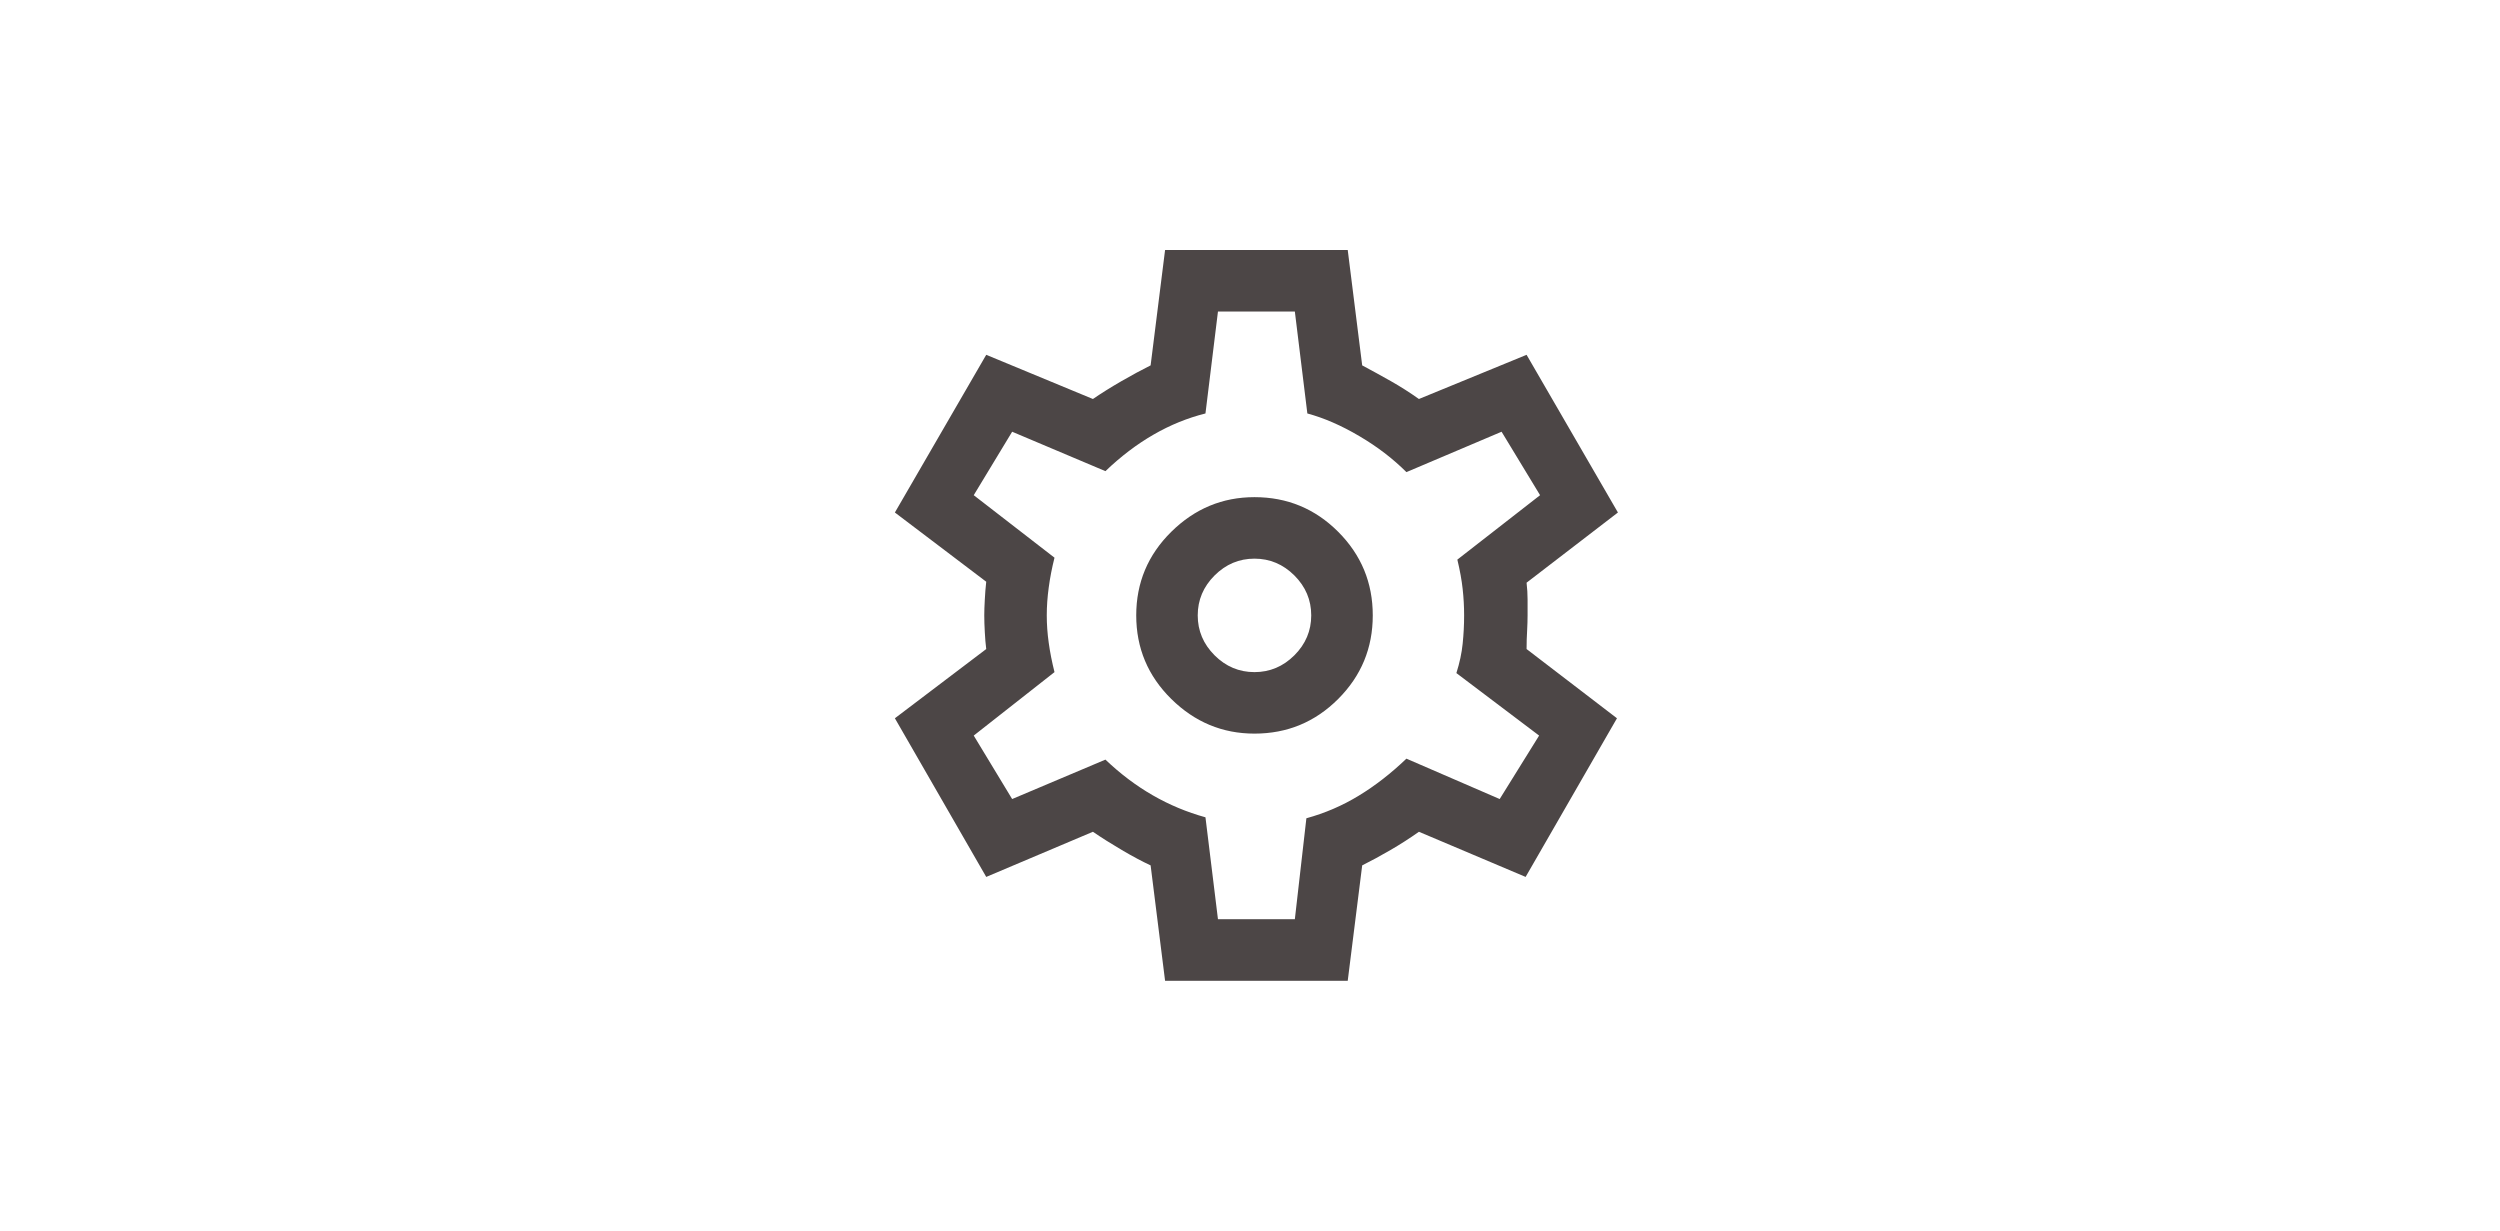 <svg width="65" height="32" viewBox="0 0 65 32" fill="none" xmlns="http://www.w3.org/2000/svg">
<mask id="mask0_874_1014" style="mask-type:alpha" maskUnits="userSpaceOnUse" x="20" y="4" width="25" height="24">
<rect x="20.667" y="4" width="24" height="24" fill="#D9D9D9"/>
</mask>
<g mask="url(#mask0_874_1014)">
<path d="M30.292 25.5L29.916 22.5C29.7 22.4 29.45 22.267 29.166 22.1C28.883 21.933 28.633 21.775 28.416 21.626L25.642 22.8L23.267 18.675L25.642 16.875C25.625 16.741 25.613 16.596 25.605 16.438C25.596 16.28 25.591 16.134 25.591 16C25.591 15.883 25.596 15.746 25.605 15.587C25.613 15.429 25.625 15.275 25.642 15.125L23.267 13.325L25.642 9.225L28.416 10.374C28.633 10.225 28.879 10.071 29.154 9.912C29.429 9.754 29.683 9.616 29.916 9.5L30.292 6.5H35.041L35.417 9.5C35.667 9.633 35.917 9.771 36.167 9.912C36.417 10.054 36.658 10.208 36.892 10.374L39.691 9.225L42.066 13.325L39.691 15.15C39.708 15.3 39.717 15.446 39.717 15.587V16C39.717 16.117 39.713 16.25 39.705 16.4C39.696 16.55 39.691 16.708 39.691 16.875L42.041 18.675L39.666 22.8L36.892 21.626C36.658 21.792 36.412 21.95 36.154 22.1C35.895 22.25 35.65 22.384 35.417 22.5L35.041 25.5H30.292ZM32.616 19.074C33.467 19.074 34.192 18.774 34.792 18.174C35.392 17.574 35.692 16.85 35.692 16C35.692 15.15 35.392 14.426 34.792 13.826C34.192 13.226 33.467 12.926 32.616 12.926C31.783 12.926 31.063 13.226 30.454 13.826C29.846 14.426 29.542 15.15 29.542 16C29.542 16.85 29.846 17.574 30.454 18.174C31.063 18.774 31.783 19.074 32.616 19.074ZM32.616 17.475C32.216 17.475 31.871 17.329 31.579 17.038C31.287 16.746 31.141 16.4 31.141 16C31.141 15.6 31.287 15.254 31.579 14.962C31.871 14.671 32.216 14.525 32.616 14.525C33.016 14.525 33.362 14.671 33.654 14.962C33.946 15.254 34.092 15.6 34.092 16C34.092 16.4 33.946 16.746 33.654 17.038C33.362 17.329 33.016 17.475 32.616 17.475ZM31.667 23.9H33.666L33.966 21.275C34.45 21.142 34.905 20.946 35.329 20.687C35.754 20.429 36.167 20.108 36.567 19.725L38.992 20.775L40.017 19.125L37.866 17.5C37.95 17.234 38.005 16.98 38.029 16.738C38.054 16.496 38.067 16.25 38.067 16C38.067 15.766 38.054 15.537 38.029 15.312C38.005 15.088 37.959 14.834 37.891 14.55L40.042 12.875L39.041 11.225L36.567 12.275C36.216 11.925 35.808 11.612 35.341 11.338C34.875 11.063 34.425 10.867 33.991 10.75L33.666 8.1H31.667L31.342 10.75C30.875 10.867 30.425 11.05 29.992 11.3C29.558 11.55 29.141 11.867 28.741 12.25L26.316 11.225L25.317 12.875L27.417 14.5C27.35 14.766 27.3 15.025 27.267 15.275C27.233 15.525 27.216 15.766 27.216 16C27.216 16.234 27.233 16.471 27.267 16.713C27.3 16.954 27.35 17.208 27.417 17.475L25.317 19.125L26.316 20.775L28.741 19.75C29.125 20.116 29.533 20.425 29.967 20.675C30.4 20.925 30.859 21.116 31.342 21.25L31.667 23.9Z" fill="#4C4646"/>
</g>
</svg>
